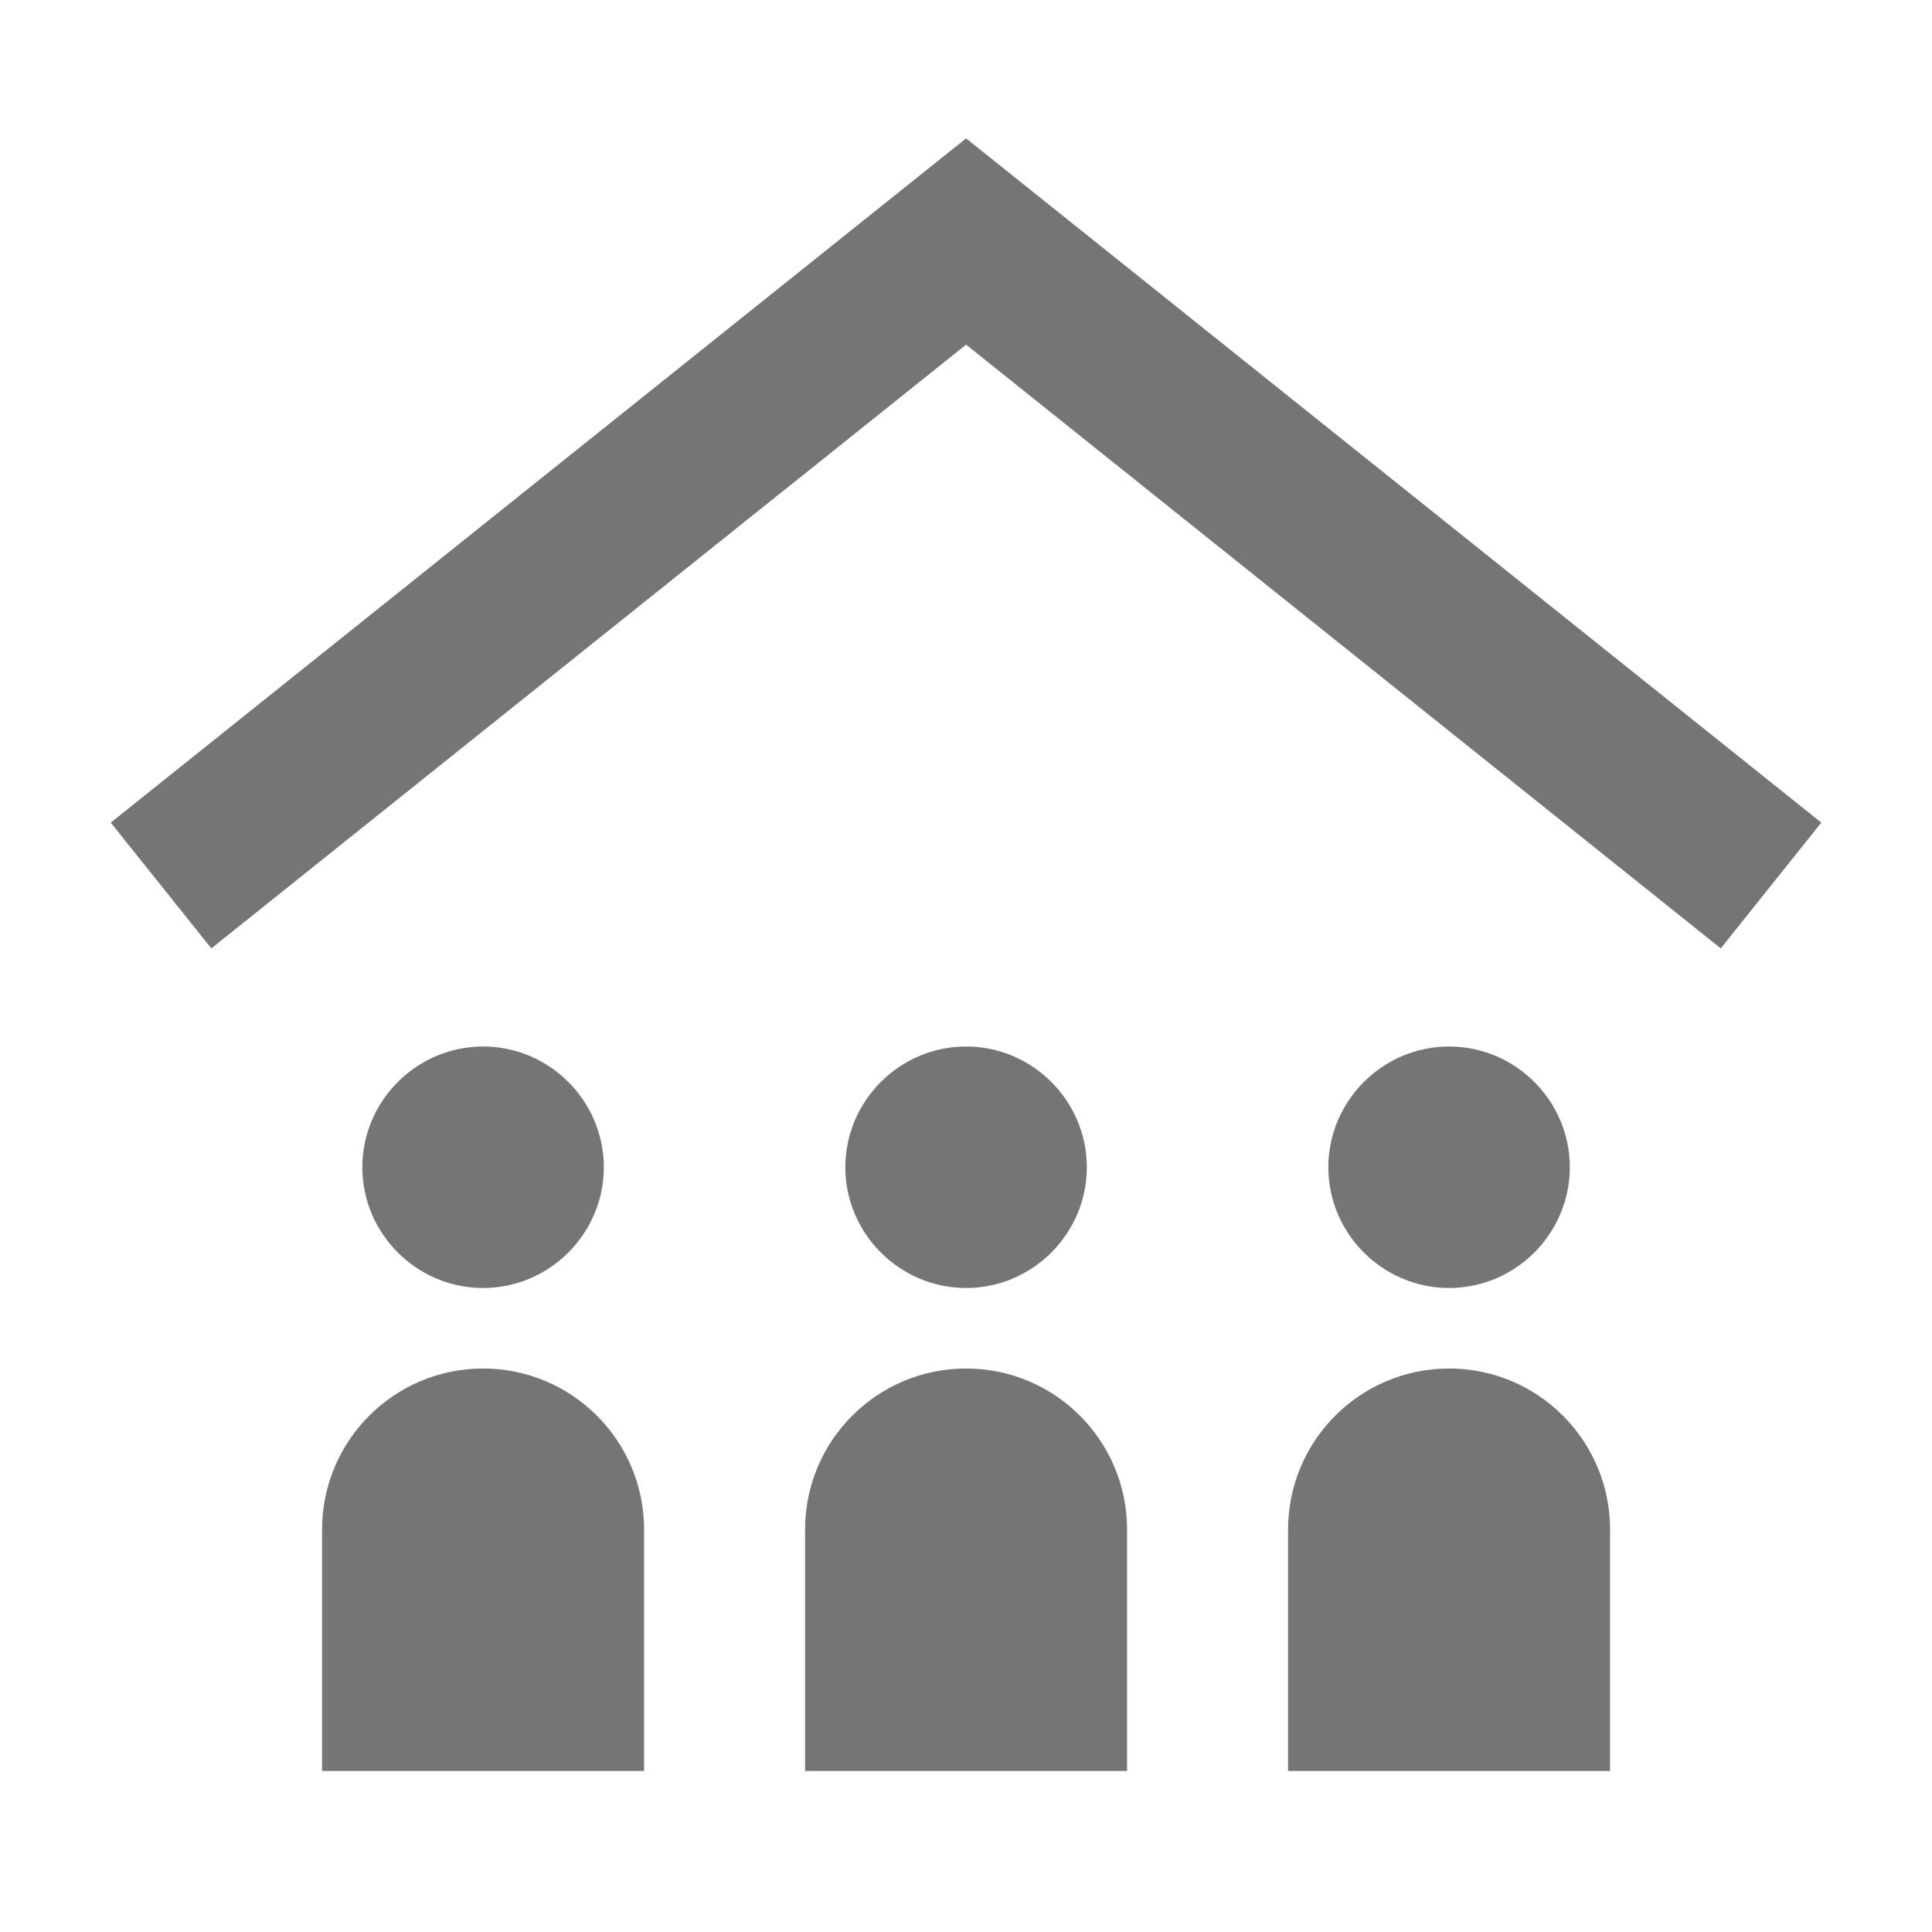 <?xml version="1.0" encoding="iso-8859-1"?>
<!-- Generator: Adobe Illustrator 16.0.0, SVG Export Plug-In . SVG Version: 6.00 Build 0)  -->
<!DOCTYPE svg PUBLIC "-//W3C//DTD SVG 1.1//EN" "http://www.w3.org/Graphics/SVG/1.1/DTD/svg11.dtd">
<svg version="1.1" xmlns="http://www.w3.org/2000/svg" xmlns:xlink="http://www.w3.org/1999/xlink" x="0px" y="0px" width="24px"
	 height="24px" viewBox="0 0 24 24" style="enable-background:new 0 0 24 24;" xml:space="preserve">
<g id="Frame_-_24px">
	<rect style="fill:none;" width="24" height="24"/>
</g>
<g id="Line_Icons">
	<g>
		<g>
			<g>
				<path style="fill:#757575;" d="M18.001,13c0.825,0,1.5,0.676,1.5,1.5s-0.675,1.5-1.5,1.5s-1.5-0.676-1.5-1.5
					S17.176,13,18.001,13z"/>
			</g>
		</g>
		<g>
			<path style="fill:#757575;" d="M20.001,22h-4v-3c0-1.104,0.896-2,2-2s2,0.896,2,2V22z"/>
		</g>
		<g>
			<g>
				<path style="fill:#757575;" d="M12.001,13c0.825,0,1.5,0.676,1.5,1.5s-0.675,1.5-1.5,1.5s-1.5-0.676-1.5-1.5
					S11.176,13,12.001,13z"/>
			</g>
		</g>
		<g>
			<path style="fill:#757575;" d="M14.001,22h-4v-3c0-1.104,0.896-2,2-2s2,0.896,2,2V22z"/>
		</g>
		<g>
			<g>
				<path style="fill:#757575;" d="M6.001,13c0.825,0,1.5,0.676,1.5,1.5S6.826,16,6.001,16s-1.5-0.676-1.5-1.5S5.176,13,6.001,13z"
					/>
			</g>
		</g>
		<g>
			<path style="fill:#757575;" d="M8.001,22h-4v-3c0-1.104,0.896-2,2-2s2,0.896,2,2V22z"/>
		</g>
		<g>
			<polygon style="fill:#757575;" points="21.376,11.781 12.001,4.281 2.625,11.781 1.376,10.219 12.001,1.719 22.625,10.219 			"/>
		</g>
	</g>
</g>
</svg>

